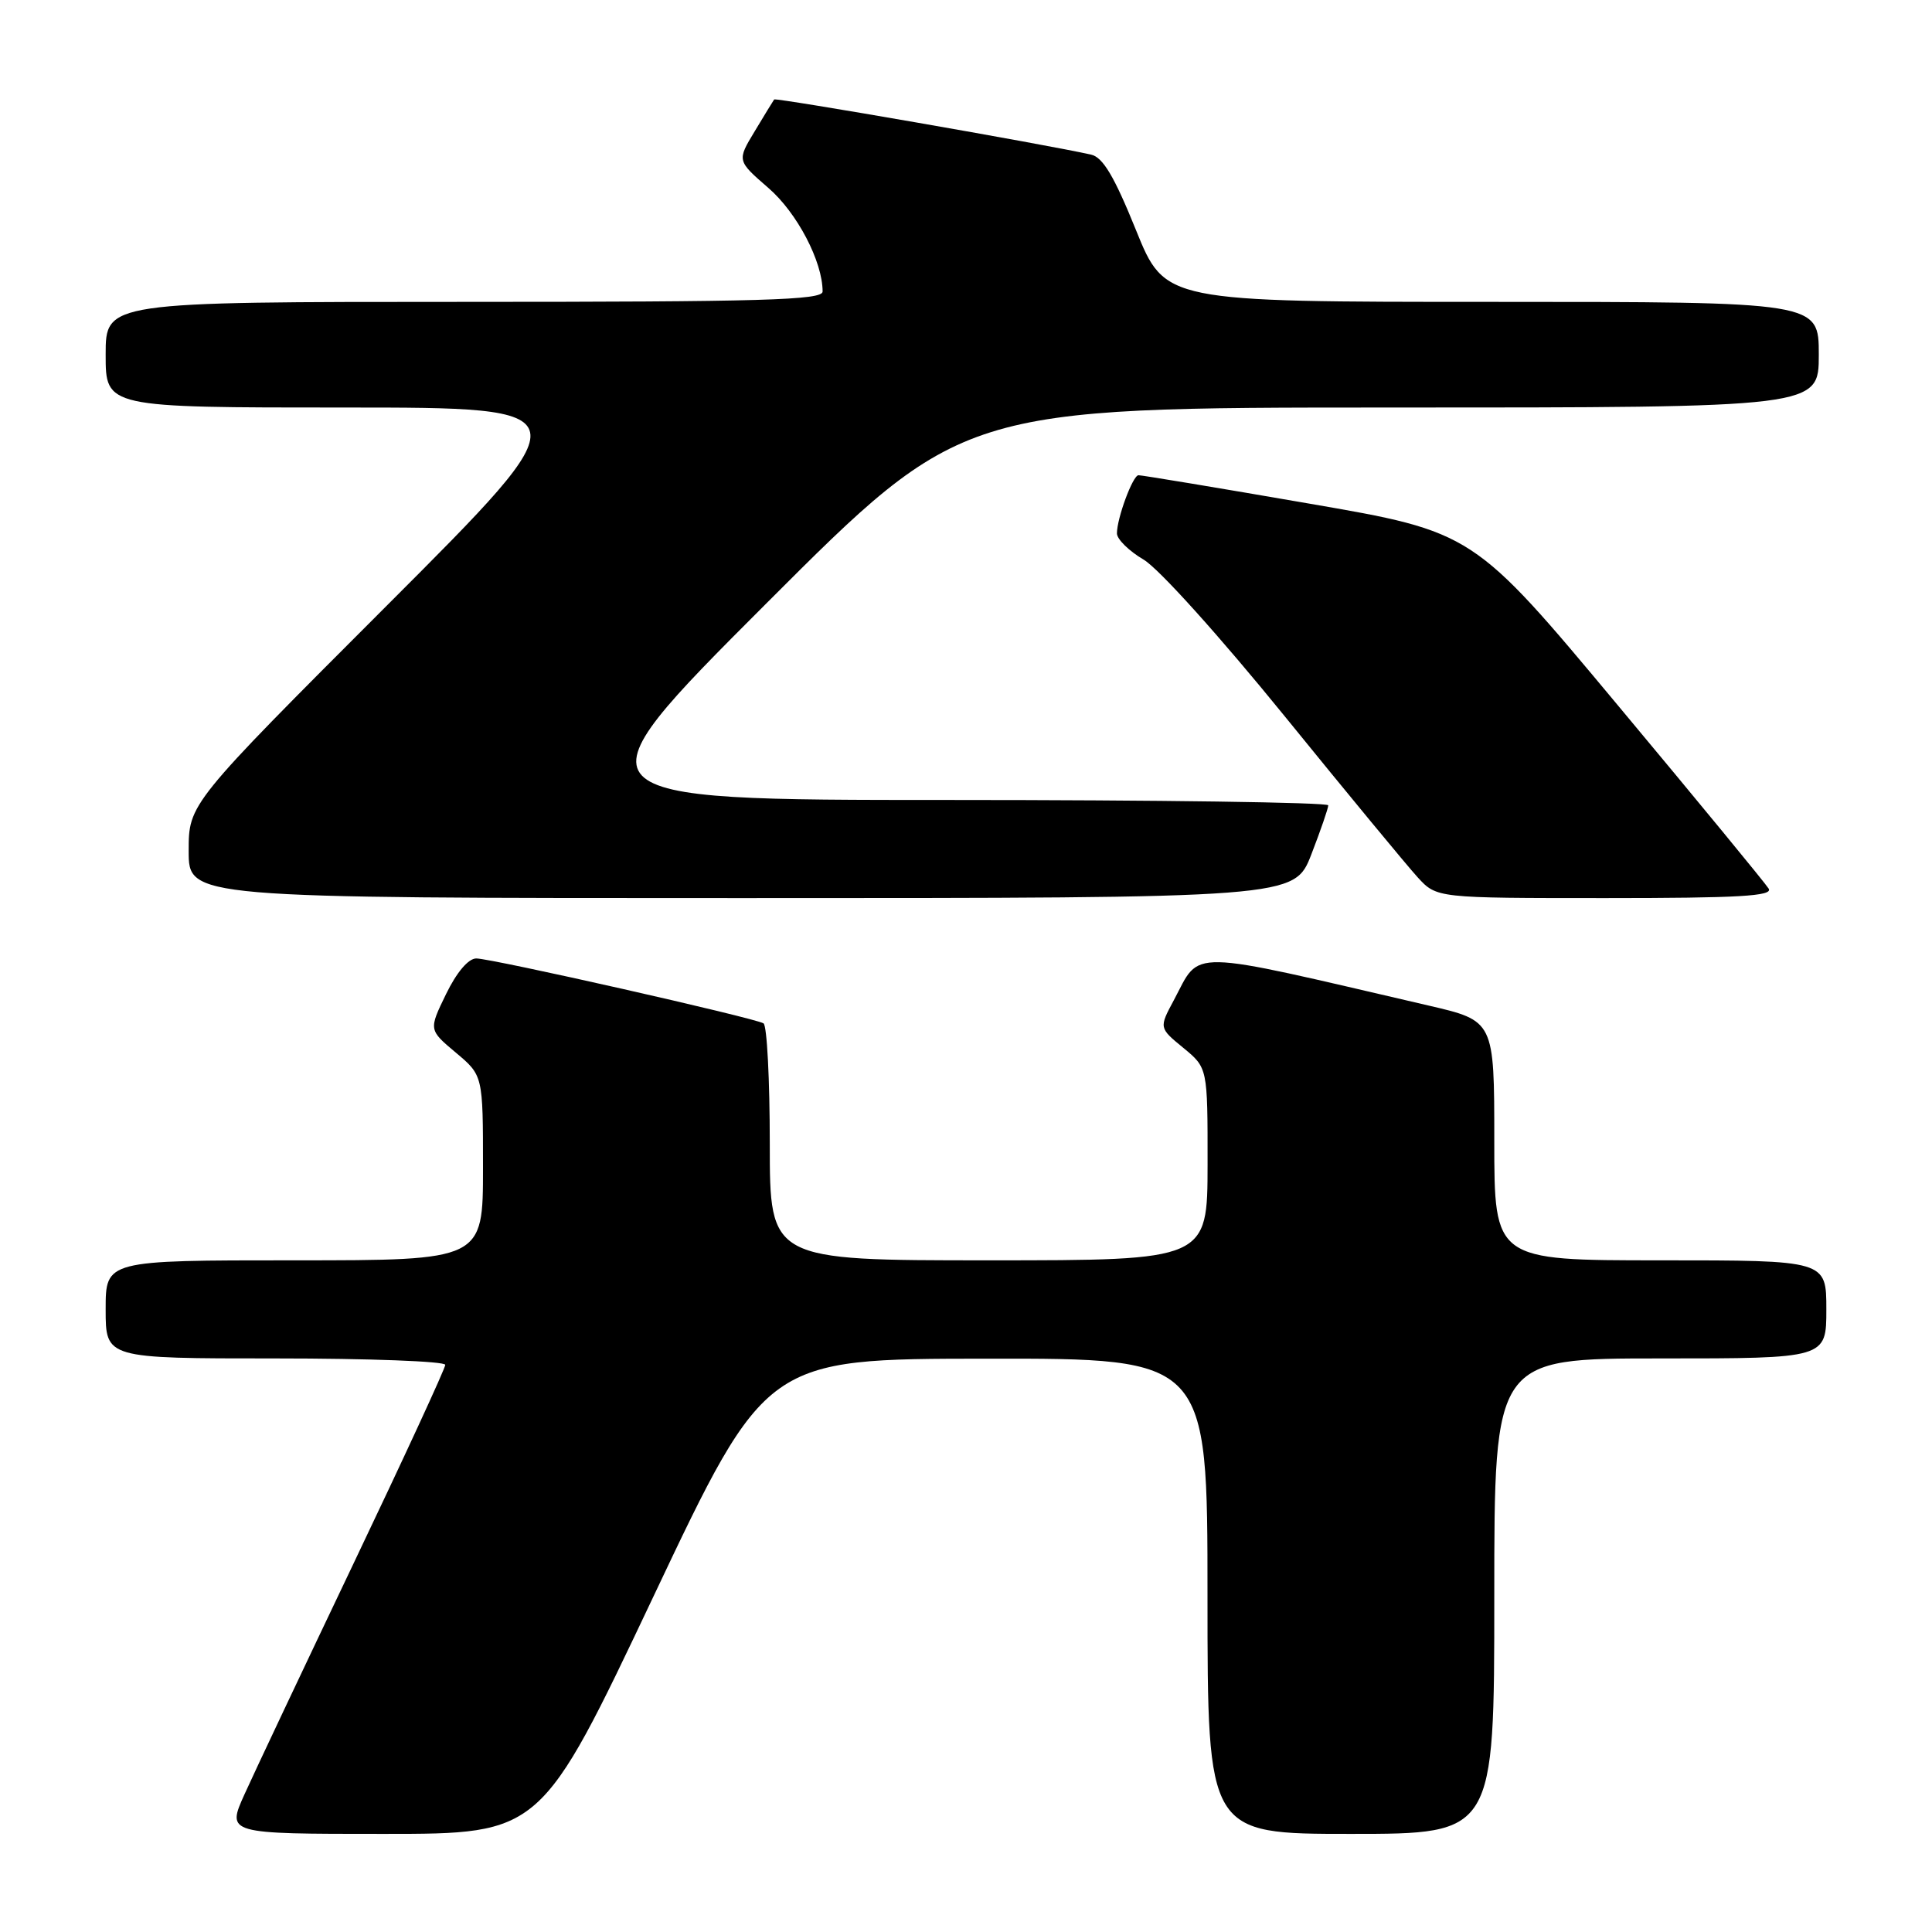 <?xml version="1.0" encoding="UTF-8" standalone="no"?>
<!DOCTYPE svg PUBLIC "-//W3C//DTD SVG 1.1//EN" "http://www.w3.org/Graphics/SVG/1.1/DTD/svg11.dtd" >
<svg xmlns="http://www.w3.org/2000/svg" xmlns:xlink="http://www.w3.org/1999/xlink" version="1.1" viewBox="0 0 256 256">
 <g >
 <path fill="currentColor"
d=" M 86.59 211.53 C 101.50 180.05 101.50 180.05 130.75 180.03 C 160.00 180.00 160.00 180.00 160.00 211.50 C 160.00 243.00 160.00 243.00 179.00 243.00 C 198.00 243.00 198.00 243.00 198.00 211.50 C 198.00 180.00 198.00 180.00 220.00 180.00 C 242.00 180.00 242.00 180.00 242.00 173.50 C 242.00 167.00 242.00 167.00 220.00 167.00 C 198.00 167.00 198.00 167.00 198.00 151.13 C 198.00 135.26 198.00 135.26 189.25 133.23 C 156.73 125.68 159.17 125.73 155.54 132.53 C 153.57 136.20 153.57 136.20 156.80 138.85 C 160.02 141.50 160.02 141.50 160.01 154.25 C 160.00 167.00 160.00 167.00 131.00 167.00 C 102.00 167.00 102.00 167.00 102.00 151.56 C 102.00 143.07 101.63 135.89 101.17 135.60 C 99.98 134.87 65.16 127.00 63.11 127.00 C 62.06 127.00 60.51 128.83 59.10 131.73 C 56.80 136.46 56.80 136.46 60.40 139.48 C 64.00 142.50 64.00 142.50 64.00 154.75 C 64.00 167.00 64.00 167.00 39.00 167.00 C 14.00 167.00 14.00 167.00 14.00 173.50 C 14.00 180.00 14.00 180.00 36.50 180.00 C 48.88 180.00 59.00 180.38 59.00 180.85 C 59.00 181.31 53.55 193.12 46.88 207.10 C 40.22 221.07 33.70 234.86 32.40 237.75 C 30.03 243.00 30.03 243.00 50.85 243.00 C 71.68 243.00 71.68 243.00 86.59 211.53 Z  M 173.76 113.21 C 174.99 110.03 176.00 107.10 176.00 106.71 C 176.00 106.32 153.39 106.00 125.76 106.00 C 75.51 106.00 75.51 106.00 101.50 80.00 C 127.49 54.00 127.49 54.00 184.24 54.00 C 241.00 54.00 241.00 54.00 241.00 47.00 C 241.00 40.00 241.00 40.00 197.68 40.00 C 154.37 40.00 154.37 40.00 150.52 30.48 C 147.65 23.38 146.14 20.84 144.58 20.49 C 138.57 19.13 102.77 12.91 102.58 13.18 C 102.45 13.36 101.29 15.25 100.00 17.40 C 97.65 21.29 97.65 21.29 101.81 24.90 C 105.62 28.19 109.00 34.65 109.00 38.63 C 109.00 39.77 101.12 40.00 61.50 40.00 C 14.00 40.00 14.00 40.00 14.00 47.00 C 14.00 54.00 14.00 54.00 45.74 54.00 C 77.49 54.00 77.49 54.00 51.24 80.26 C 25.00 106.51 25.00 106.51 25.00 112.76 C 25.00 119.00 25.00 119.00 98.26 119.00 C 171.51 119.00 171.51 119.00 173.76 113.21 Z  M 234.36 117.75 C 233.94 117.06 224.96 106.14 214.40 93.49 C 195.21 70.48 195.21 70.48 173.36 66.71 C 161.34 64.63 151.21 62.95 150.85 62.97 C 150.09 63.01 148.00 68.66 148.00 70.68 C 148.00 71.44 149.59 73.01 151.53 74.15 C 153.54 75.33 161.61 84.30 170.20 94.87 C 178.52 105.12 186.47 114.74 187.85 116.25 C 190.37 119.00 190.37 119.00 212.75 119.00 C 230.38 119.00 234.96 118.74 234.36 117.75 Z "/>
</g>
</svg>